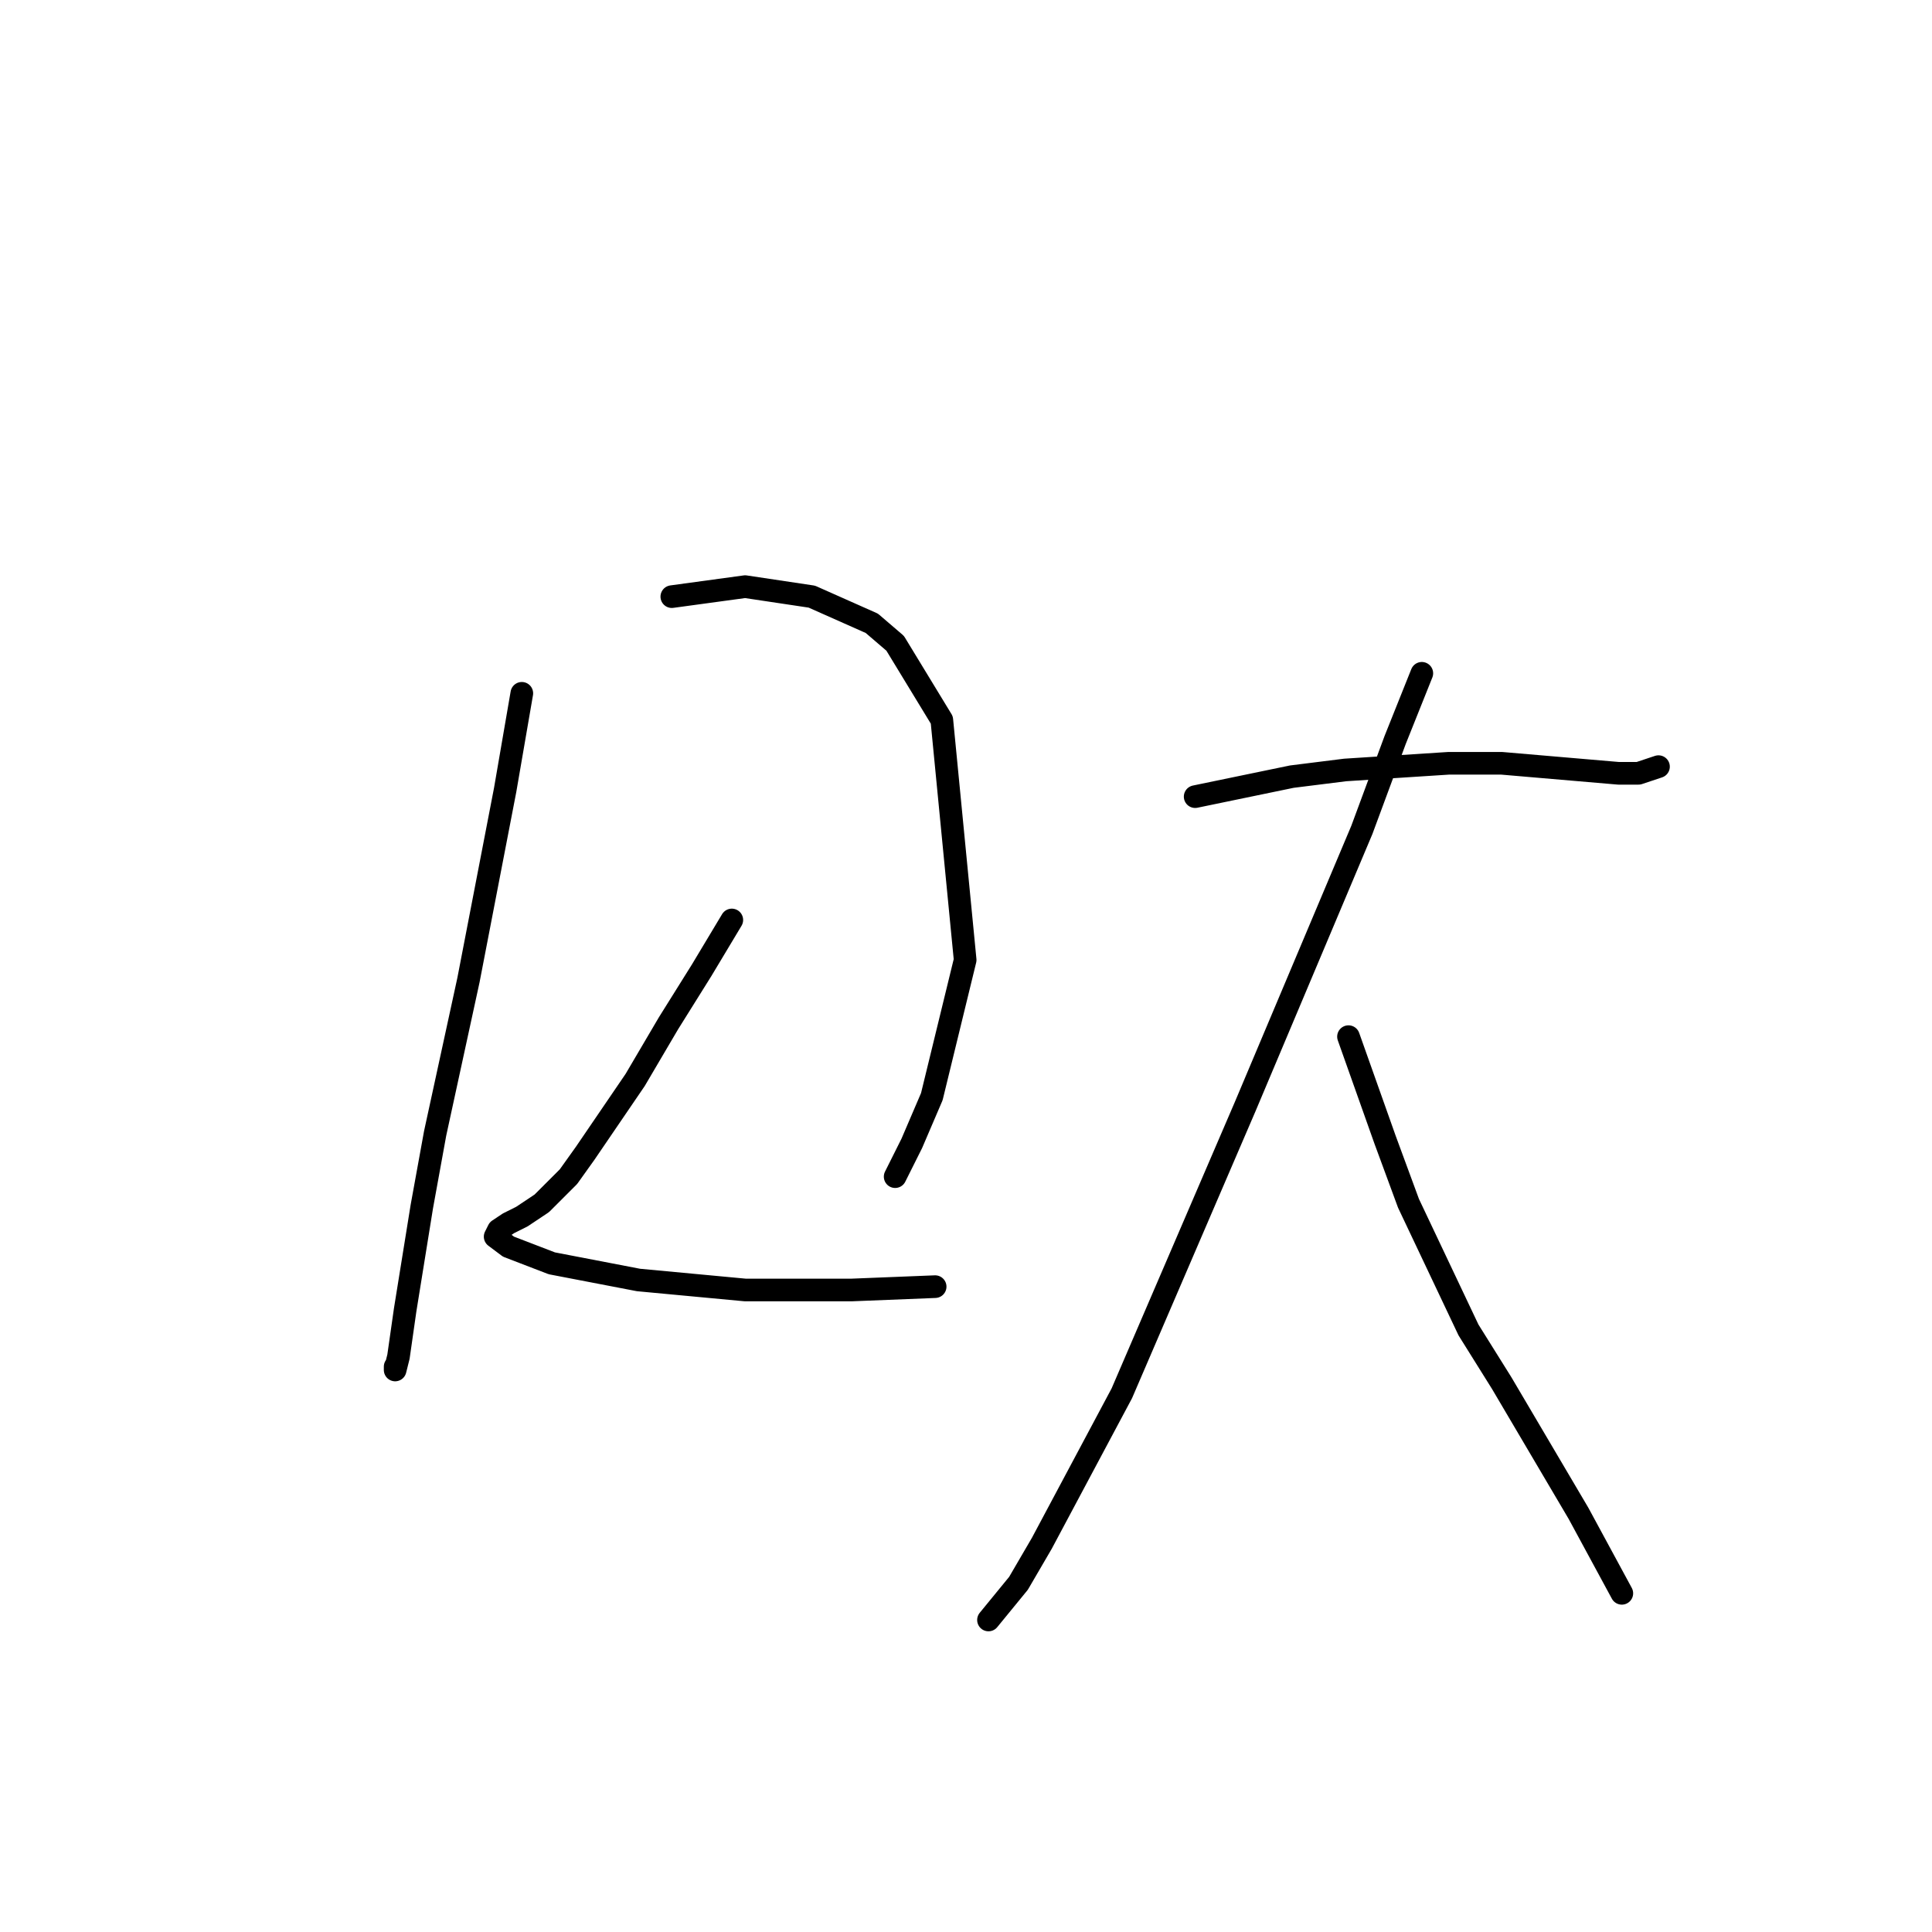 <?xml version="1.0" standalone="no"?>
    <svg width="256" height="256" xmlns="http://www.w3.org/2000/svg" version="1.1">
    <polyline stroke="black" stroke-width="3" stroke-linecap="round" fill="transparent" stroke-linejoin="round" points="69.143 91.867 66.935 104.676 62.076 129.852 57.659 150.17 55.892 159.887 53.684 173.579 52.8 179.763 52.359 181.529 52.359 181.088 52.359 181.088 " />
        <polyline stroke="black" stroke-width="3" stroke-linecap="round" fill="transparent" stroke-linejoin="round" points="89.019 79.058 98.736 77.733 107.57 79.058 115.52 82.591 118.612 85.241 124.796 95.4 127.888 127.202 123.471 145.311 120.821 151.495 118.612 155.912 118.612 155.912 " />
        <polyline stroke="black" stroke-width="3" stroke-linecap="round" fill="transparent" stroke-linejoin="round" points="96.969 121.901 92.994 128.527 88.577 135.594 84.16 143.103 77.535 152.82 75.327 155.912 71.793 159.445 69.143 161.212 67.376 162.095 66.051 162.979 65.609 163.862 67.376 165.187 73.118 167.395 84.602 169.604 98.736 170.929 112.87 170.929 123.912 170.487 123.912 170.487 " />
        <polyline stroke="black" stroke-width="3" stroke-linecap="round" fill="transparent" stroke-linejoin="round" points="158.364 105.559 171.173 102.909 178.24 102.025 191.933 101.142 199 101.142 214.459 102.467 217.109 102.467 219.759 101.584 219.759 101.584 " />
        <polyline stroke="black" stroke-width="3" stroke-linecap="round" fill="transparent" stroke-linejoin="round" points="188.399 89.216 184.865 98.05 180.449 109.976 164.99 146.636 148.647 184.621 138.046 204.497 134.955 209.798 130.979 214.656 130.979 214.656 " />
        <polyline stroke="black" stroke-width="3" stroke-linecap="round" fill="transparent" stroke-linejoin="round" points="178.682 137.361 183.54 151.053 186.632 159.445 194.583 176.229 199 183.296 209.158 200.522 214.9 211.123 214.9 211.123 " />
        </svg>